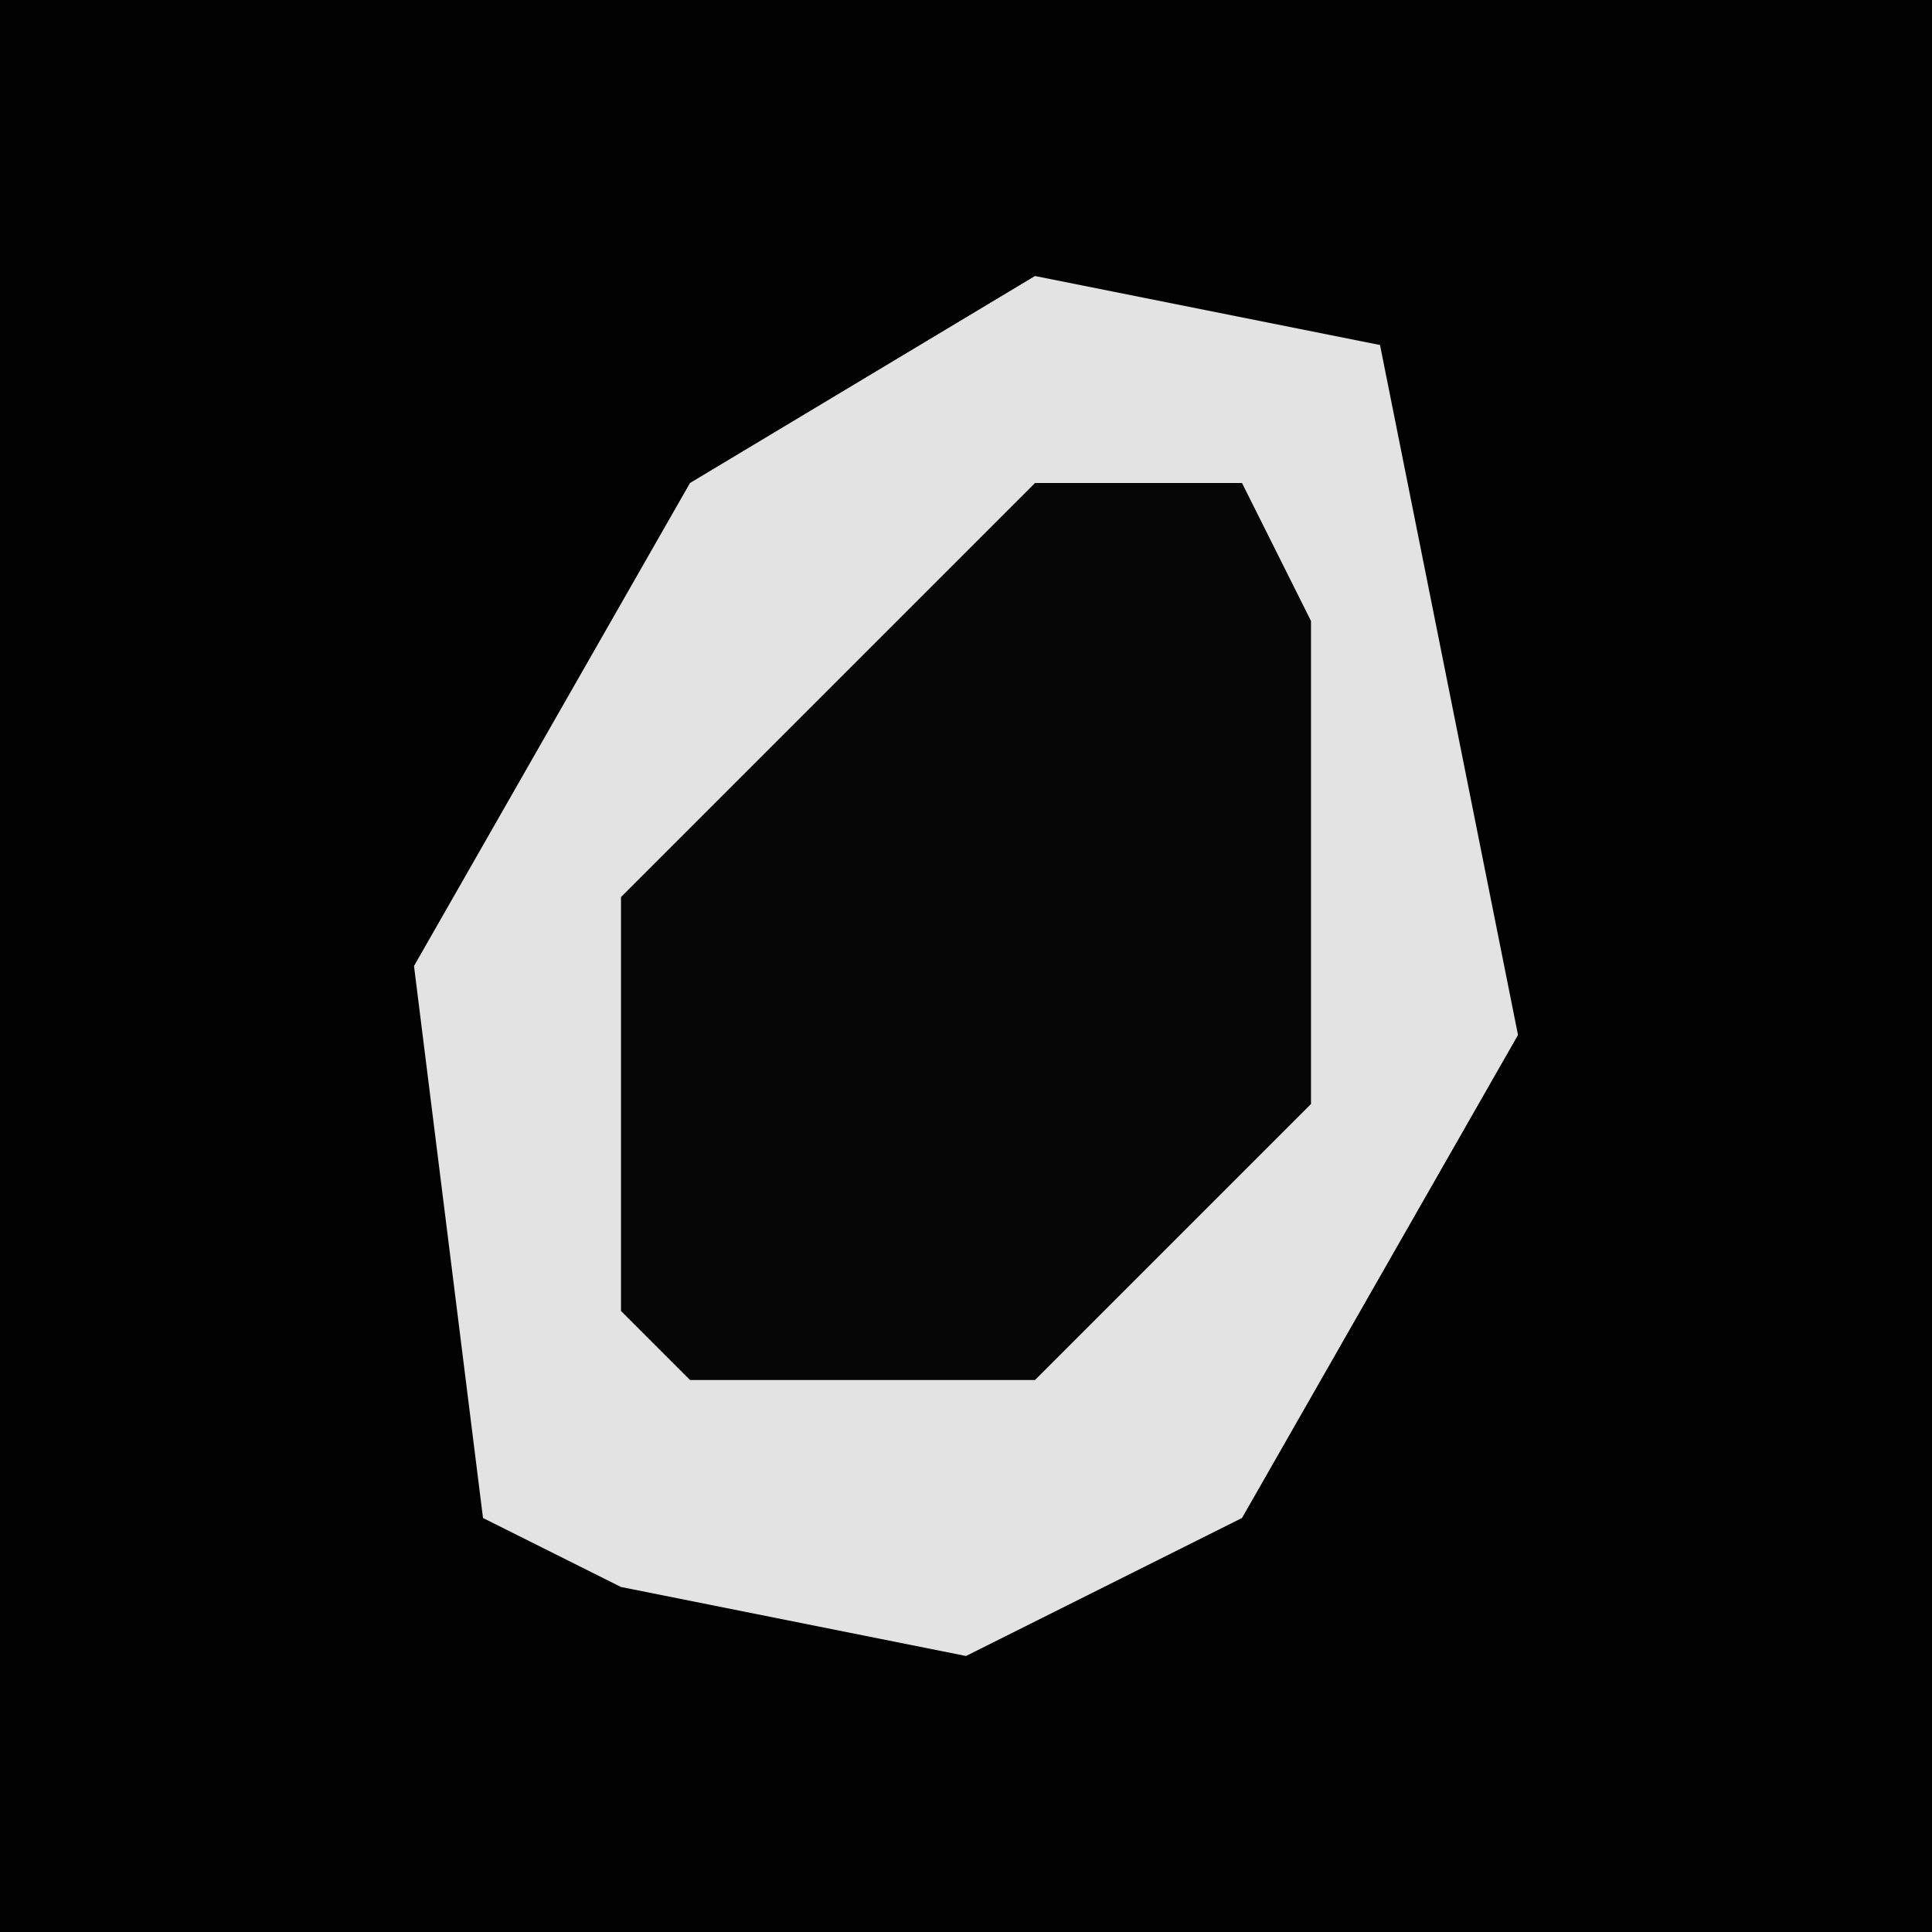<?xml version="1.0" encoding="UTF-8"?>
<svg version="1.1" xmlns="http://www.w3.org/2000/svg" width="28" height="28">
<path d="M0,0 L28,0 L28,28 L0,28 Z " fill="#010101" transform="translate(0,0)"/>
<path d="M0,0 L5,1 L7,11 L3,18 L-1,20 L-6,19 L-8,18 L-9,10 L-5,3 Z " fill="#E3E3E3" transform="translate(15,4)"/>
<path d="M0,0 L3,0 L4,2 L4,9 L0,13 L-5,13 L-6,12 L-6,6 L-1,1 Z " fill="#050505" transform="translate(15,7)"/>
</svg>
